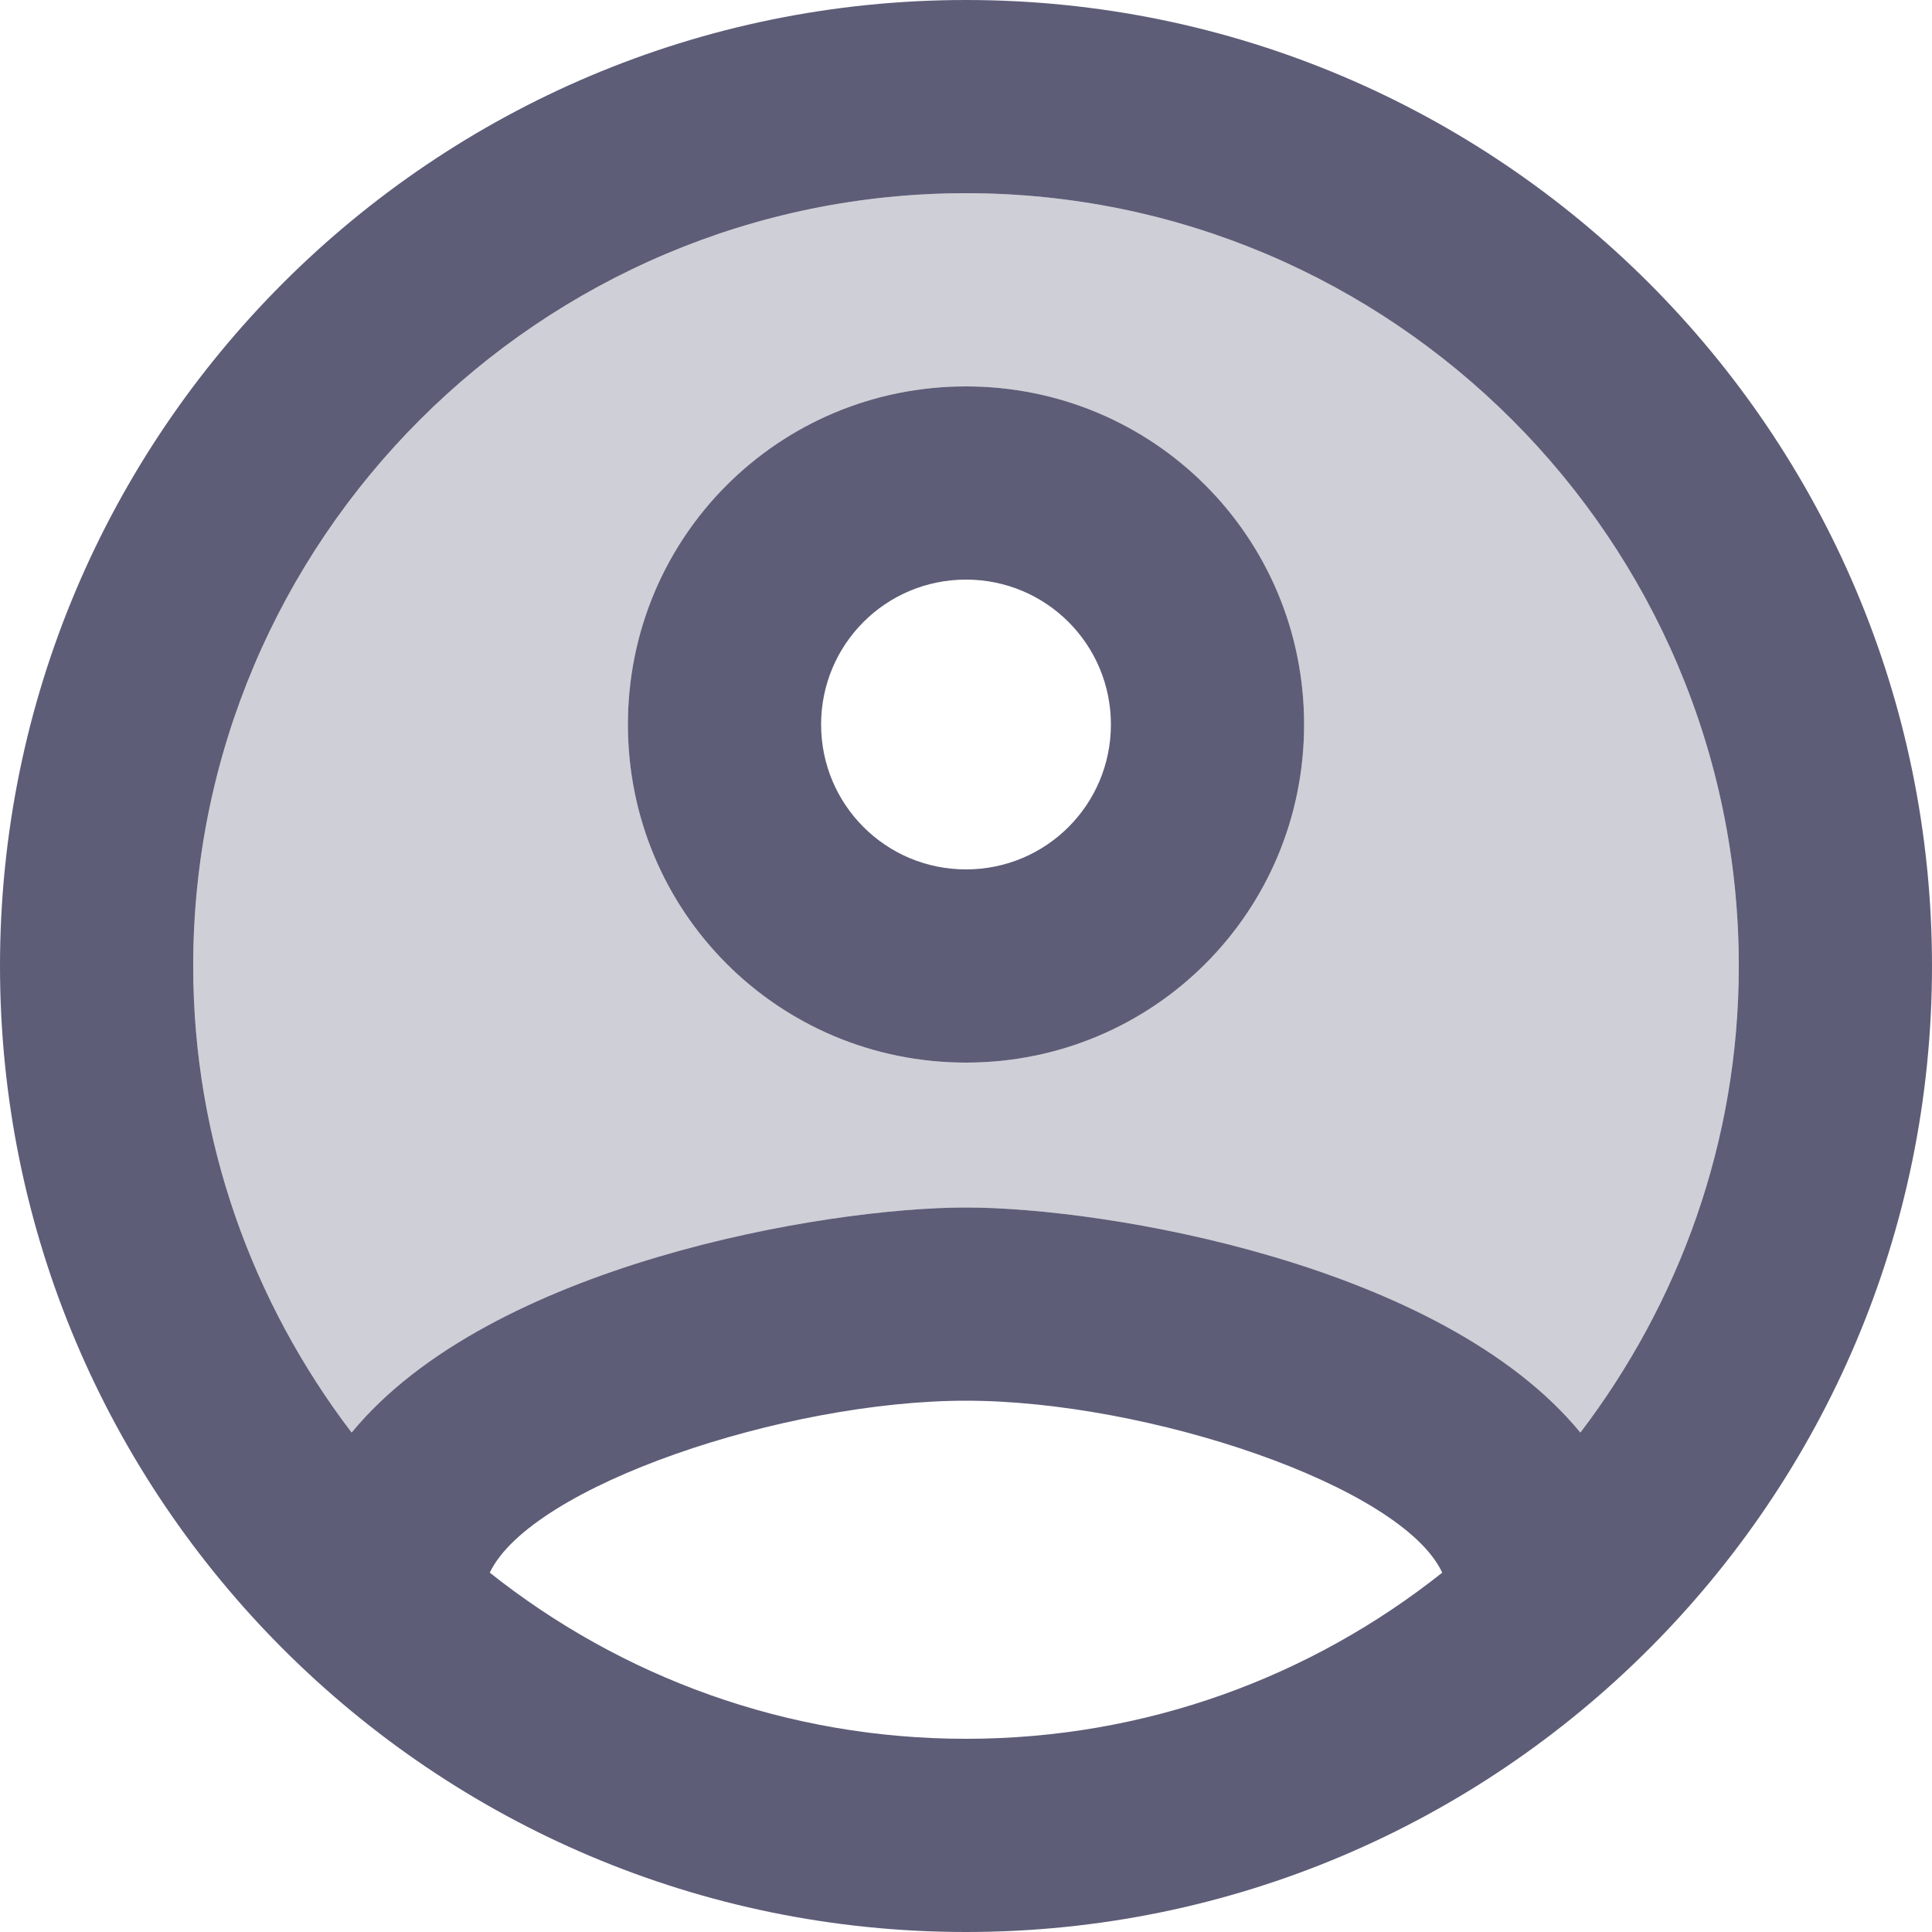 <?xml version="1.0" encoding="UTF-8"?>
<svg width="20px" height="20px" viewBox="0 0 20 20" version="1.1" xmlns="http://www.w3.org/2000/svg" xmlns:xlink="http://www.w3.org/1999/xlink">
    <!-- Generator: Sketch 52.5 (67469) - http://www.bohemiancoding.com/sketch -->
    <title>twotone-account_circle-24px</title>
    <desc>Created with Sketch.</desc>
    <g id="Symbols" stroke="none" stroke-width="1" fill="none" fill-rule="evenodd">
        <g id="Artboard" transform="translate(-2045, -913)">
            <g id="twotone-account_circle-24px" transform="translate(2043, 911)">
                <polygon id="Path" points="0 0 24 0 24 24 0 24"></polygon>
                <path d="M12,4 C7.59,4 4,7.59 4,12 C4,13.82 4.62,15.49 5.64,16.83 C7.07,15.09 10.54,14.5 12,14.5 C13.46,14.5 16.93,15.09 18.36,16.83 C19.38,15.49 20,13.82 20,12 C20,7.59 16.41,4 12,4 Z M12,13 C10.06,13 8.5,11.44 8.5,9.5 C8.5,7.56 10.06,6 12,6 C13.94,6 15.5,7.56 15.5,9.5 C15.5,11.44 13.94,13 12,13 Z" id="Shape" fill="#5D5D78" fill-rule="nonzero" opacity="0.3"></path>
                <path d="M12,2 C6.48,2 2,6.48 2,12 C2,17.52 6.48,22 12,22 C17.52,22 22,17.52 22,12 C22,6.48 17.52,2 12,2 Z M7.07,18.28 C7.5,17.38 10.12,16.5 12,16.5 C13.88,16.5 16.51,17.38 16.93,18.28 C15.57,19.36 13.86,20 12,20 C10.14,20 8.43,19.36 7.07,18.28 Z M18.36,16.83 C16.93,15.09 13.46,14.5 12,14.5 C10.54,14.5 7.07,15.09 5.64,16.83 C4.62,15.49 4,13.82 4,12 C4,7.59 7.59,4 12,4 C16.41,4 20,7.59 20,12 C20,13.82 19.38,15.49 18.36,16.83 Z M12,6 C10.06,6 8.5,7.56 8.5,9.5 C8.5,11.44 10.06,13 12,13 C13.94,13 15.5,11.44 15.5,9.5 C15.5,7.56 13.94,6 12,6 Z M12,11 C11.17,11 10.5,10.33 10.5,9.5 C10.5,8.67 11.17,8 12,8 C12.83,8 13.5,8.67 13.5,9.5 C13.5,10.33 12.83,11 12,11 Z" id="Shape" fill="#5D5D78" fill-rule="nonzero"></path>
            </g>
        </g>
    </g>
</svg>